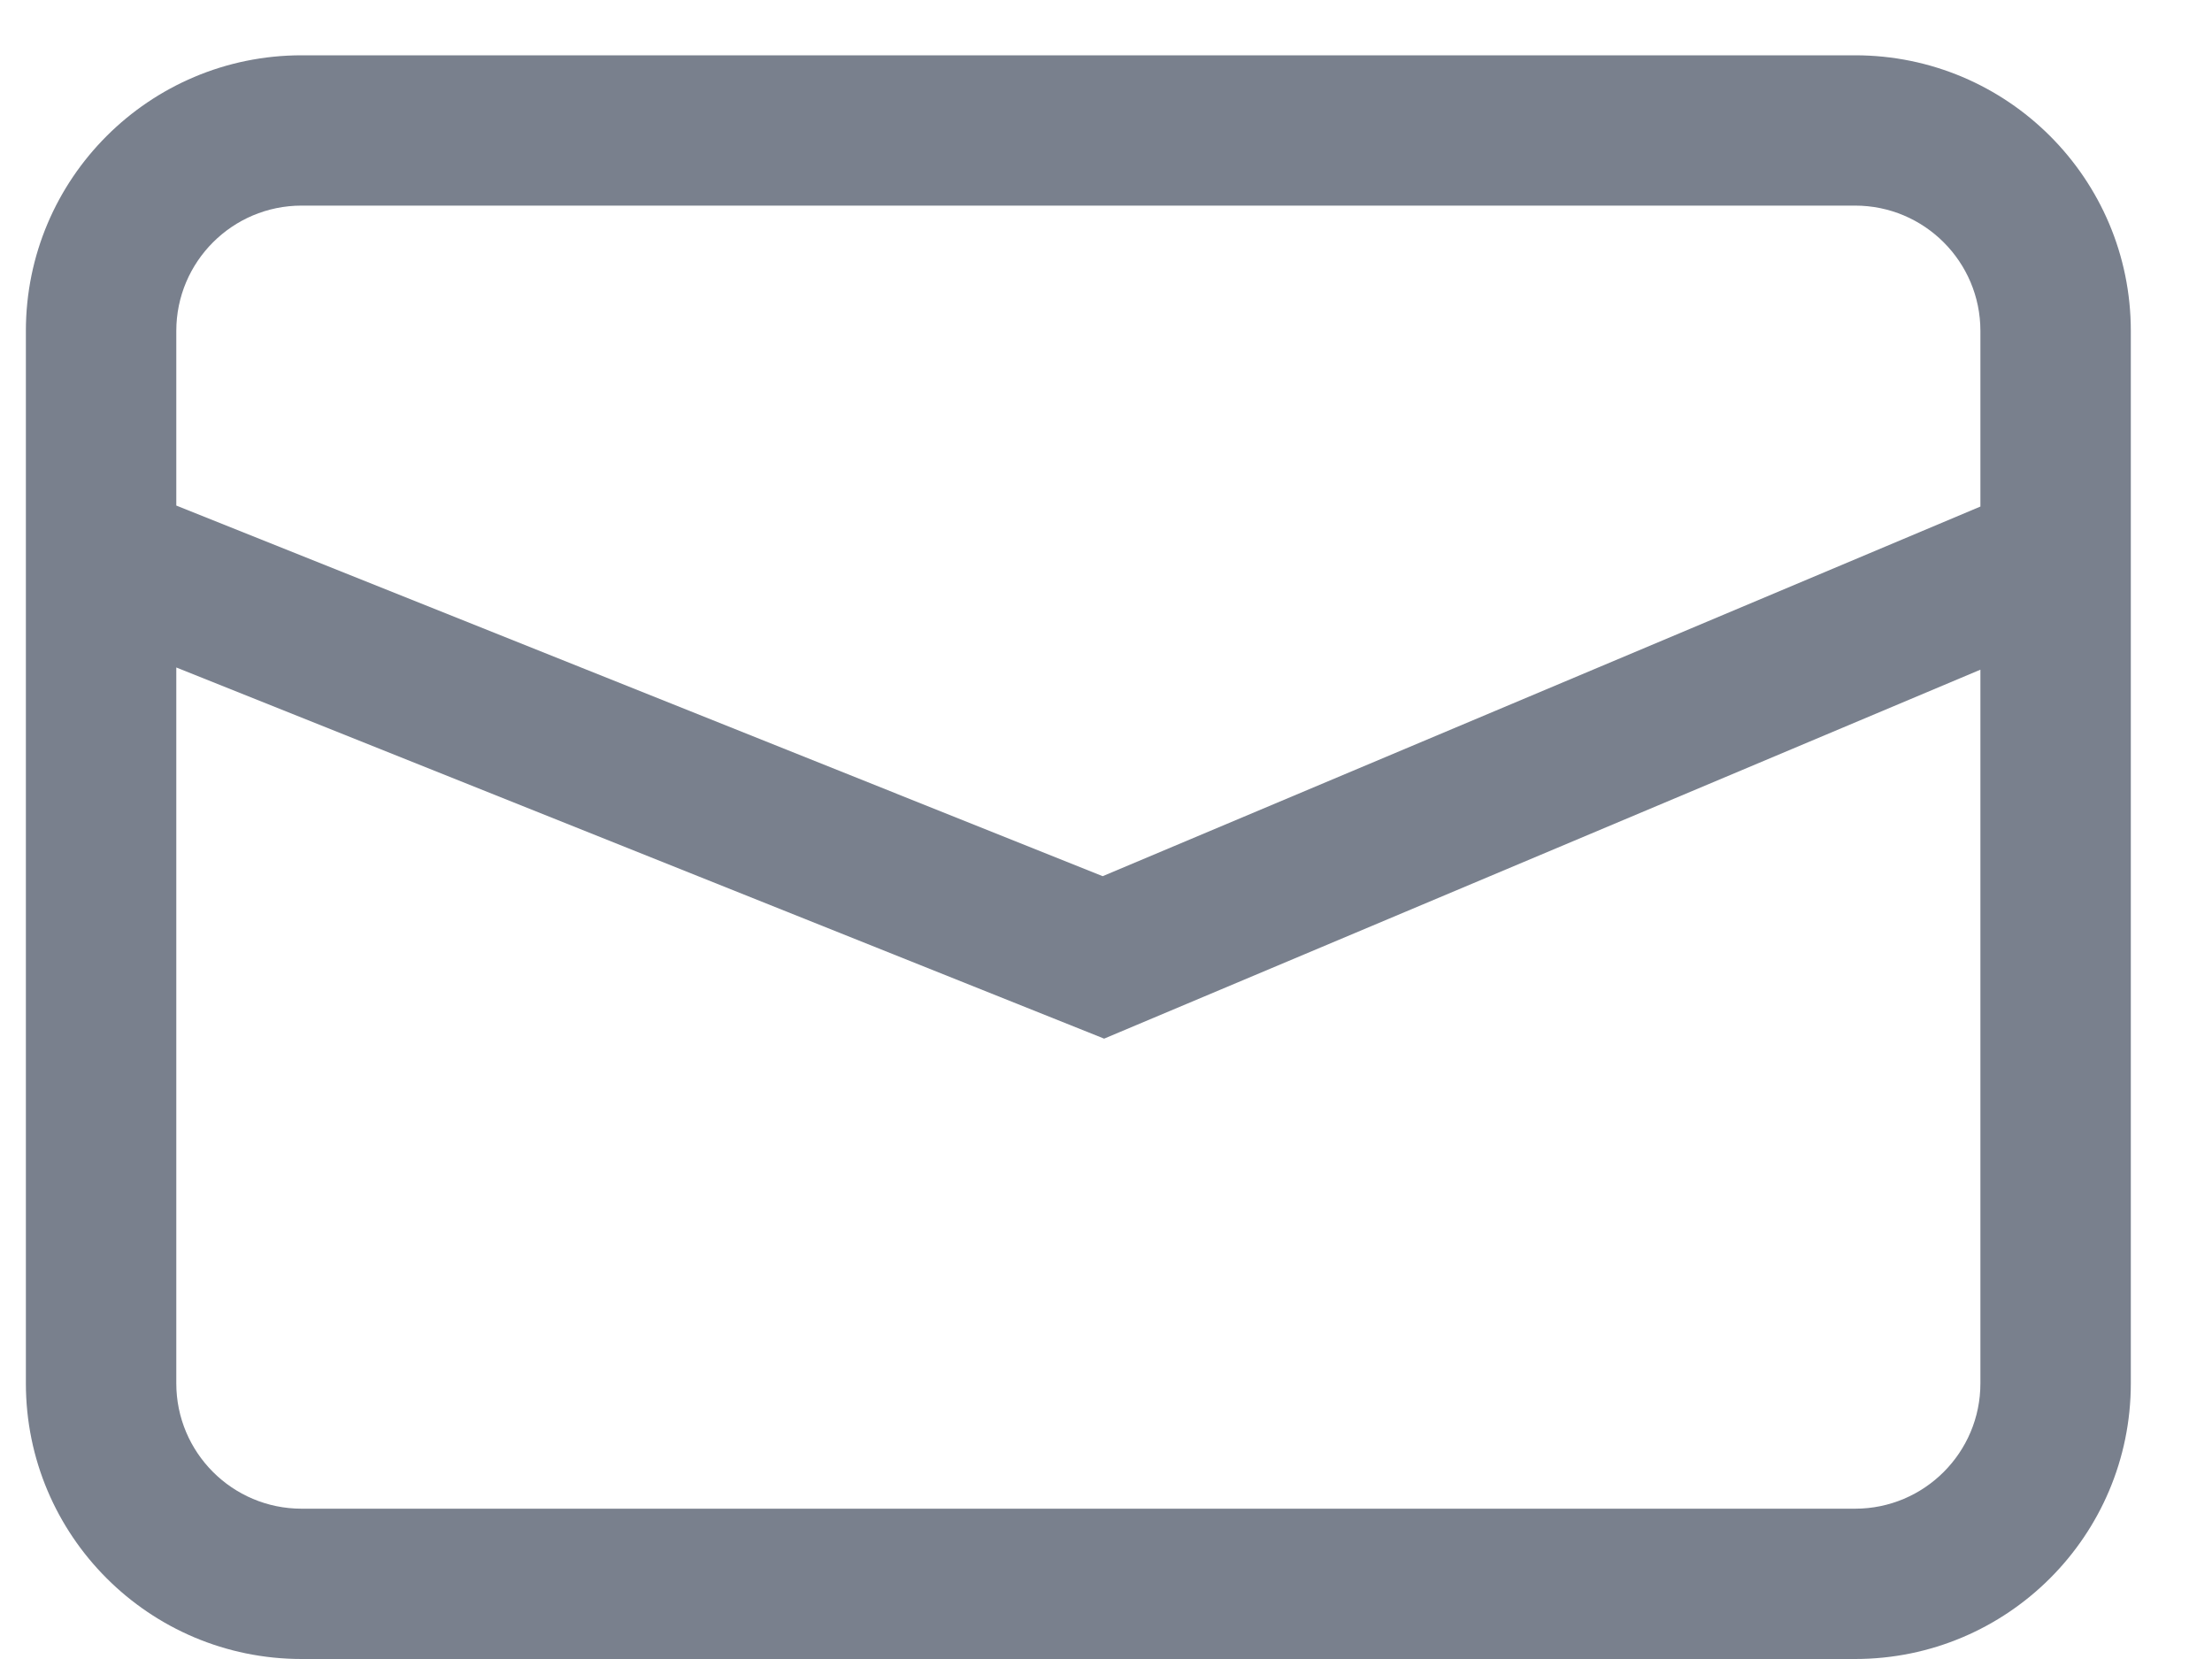 <svg width="20" height="15" viewBox="0 0 20 15" fill="none" xmlns="http://www.w3.org/2000/svg">
<path fill-rule="evenodd" clip-rule="evenodd" d="M2.727 0.5C1.35 0.5 0.234 1.616 0.234 2.992V12.508C0.234 13.884 1.35 15 2.727 15H16.773C18.15 15 19.266 13.884 19.266 12.508V2.992C19.266 1.616 18.15 0.5 16.773 0.5H2.727ZM1.594 2.992C1.594 2.367 2.101 1.859 2.727 1.859H16.773C17.399 1.859 17.906 2.367 17.906 2.992V4.58L9.97 7.922L1.594 4.571V2.992ZM1.594 6.035V12.508C1.594 13.133 2.101 13.641 2.727 13.641H16.773C17.399 13.641 17.906 13.133 17.906 12.508V6.055L9.983 9.391L1.594 6.035Z" fill="#79808D"/>
</svg>
